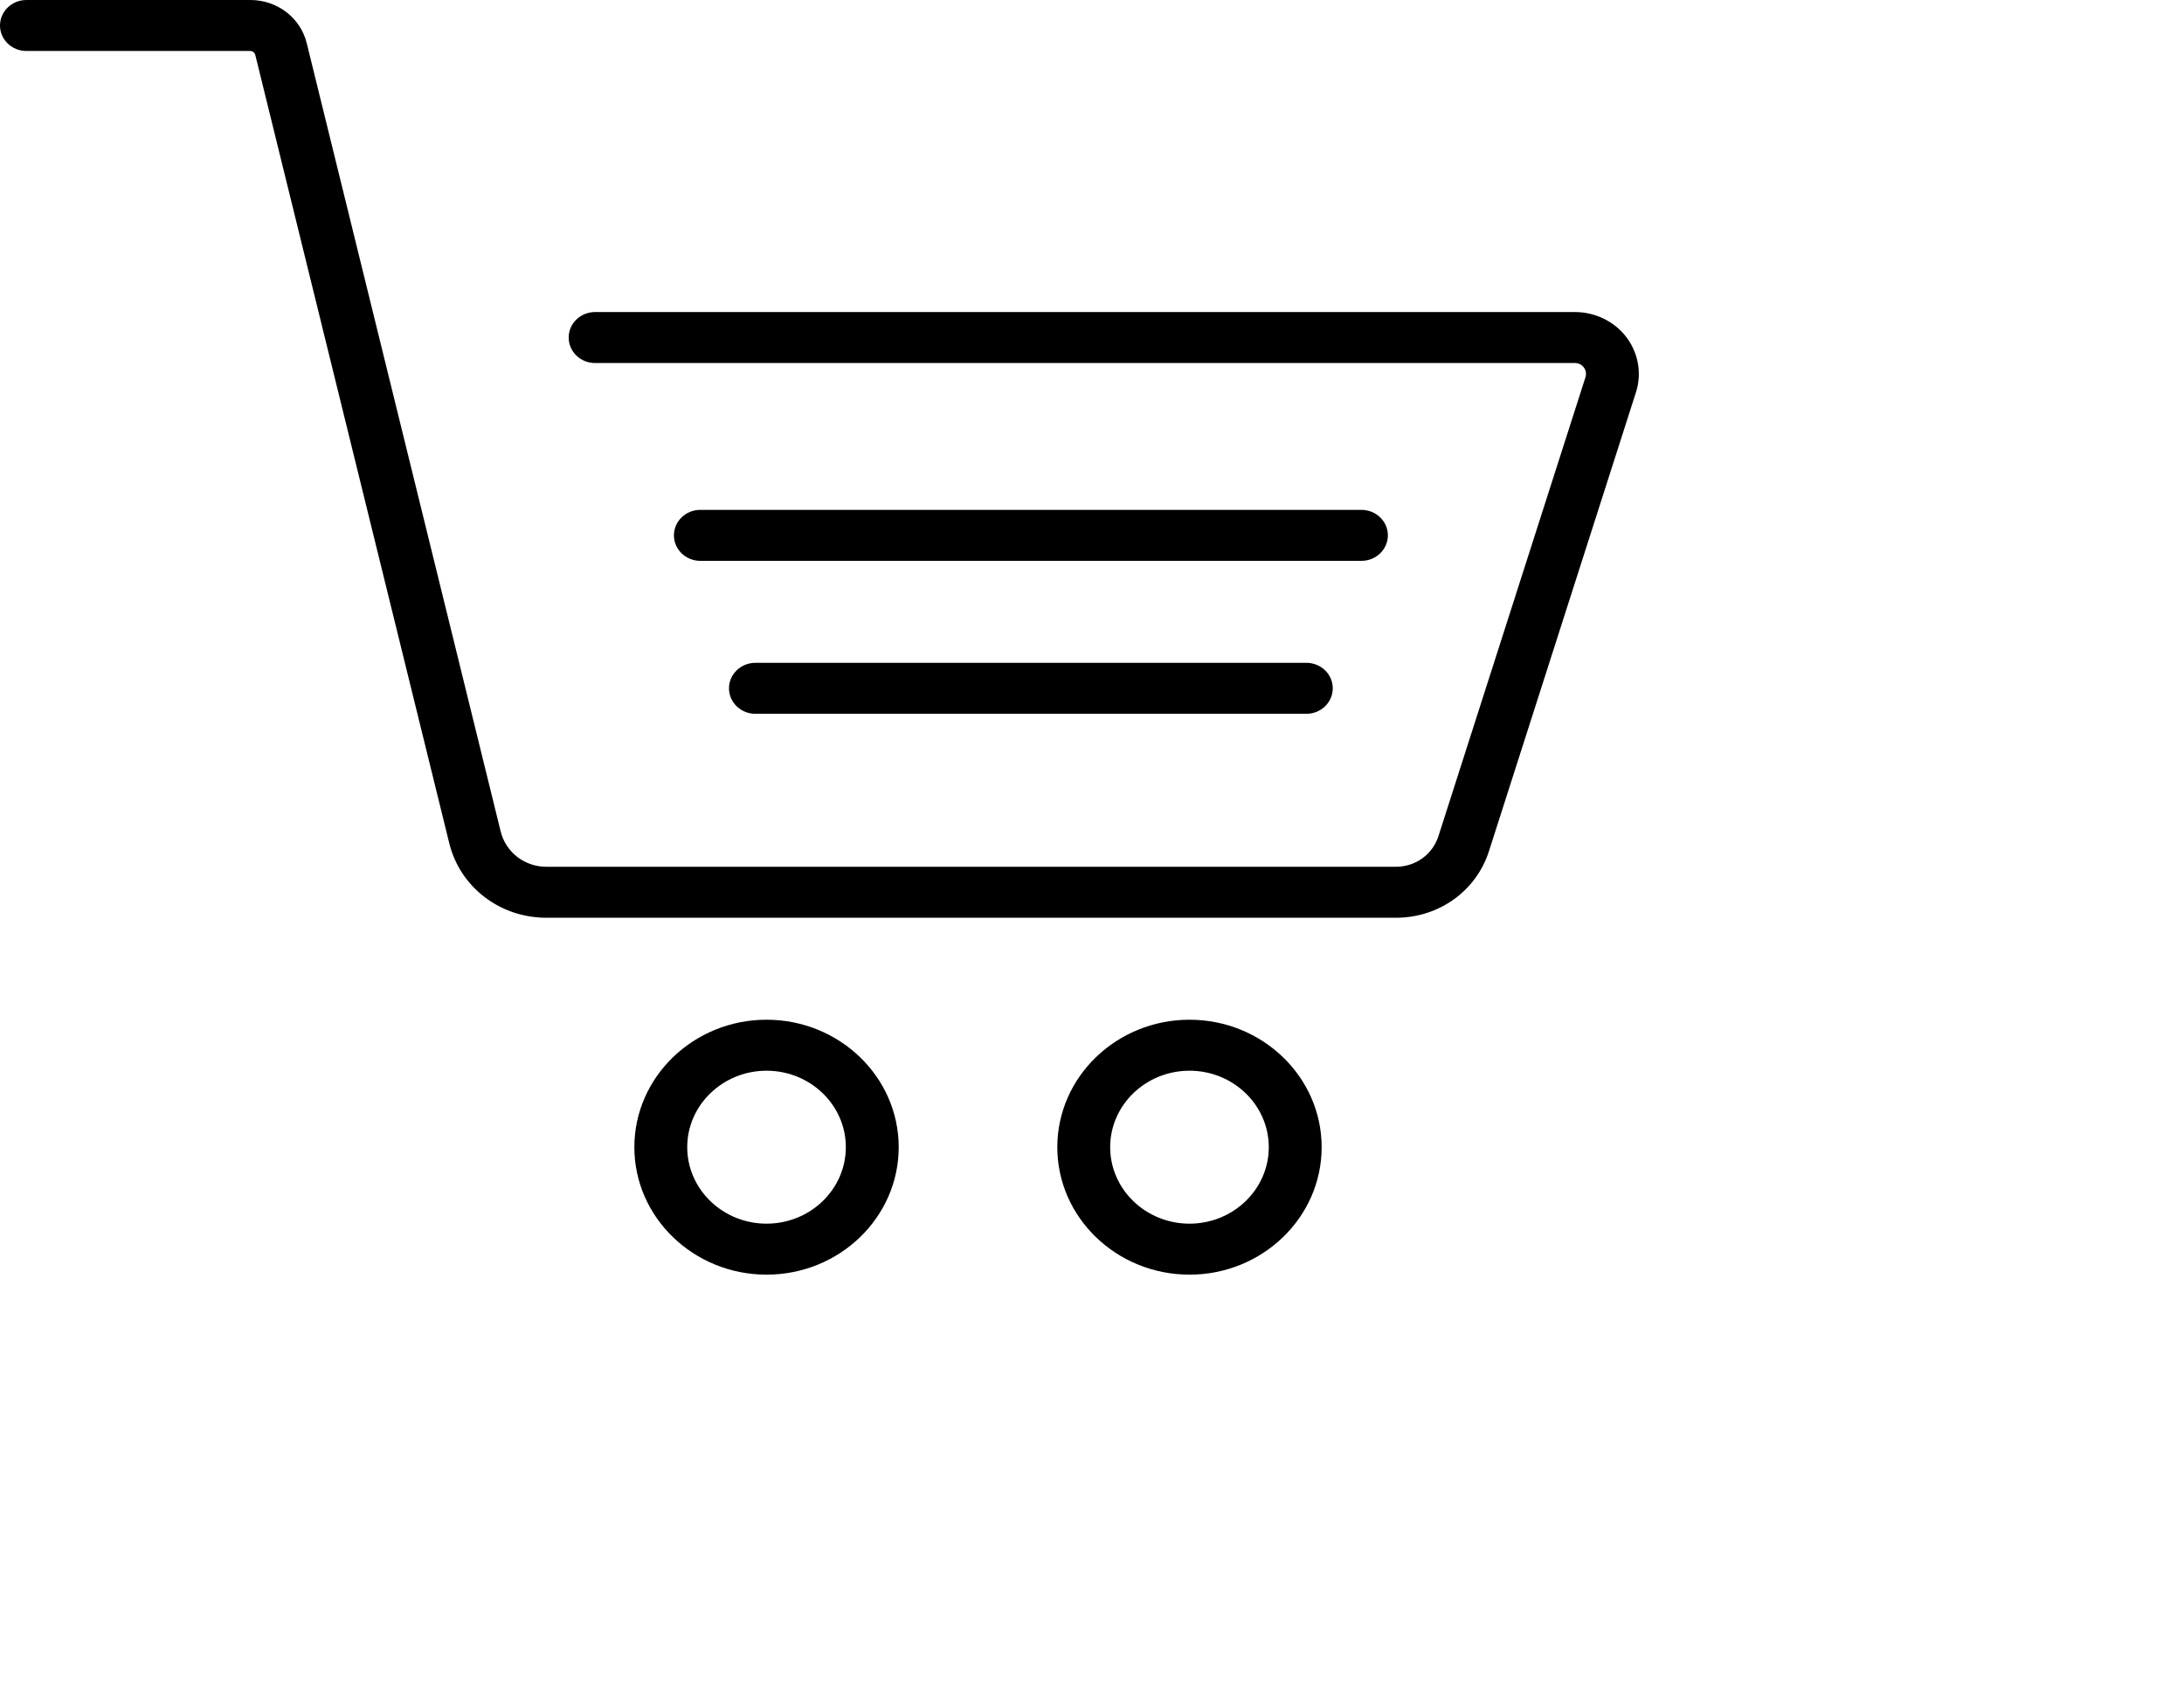 <svg 
 xmlns="http://www.w3.org/2000/svg"
 xmlns:xlink="http://www.w3.org/1999/xlink"
 width="0.952cm" height="0.741cm">
<path fill-rule="evenodd"  fill="rgb(0, 0, 0)"
 d="M21.522,10.920 C21.763,10.920 21.957,11.108 21.957,11.340 C21.957,11.572 21.763,11.760 21.522,11.760 L12.446,11.760 C12.205,11.760 12.010,11.572 12.010,11.340 C12.010,11.108 12.205,10.920 12.446,10.920 L21.522,10.920 ZM11.103,8.820 C11.103,8.588 11.297,8.400 11.538,8.400 L22.429,8.400 C22.670,8.400 22.865,8.588 22.865,8.820 C22.865,9.052 22.670,9.240 22.429,9.240 L11.538,9.240 C11.297,9.240 11.103,9.052 11.103,8.820 ZM26.952,6.464 L24.530,14.024 C24.320,14.680 23.705,15.120 22.999,15.120 L9.000,15.120 C8.237,15.120 7.580,14.616 7.402,13.894 L4.206,0.906 C4.197,0.868 4.163,0.840 4.124,0.840 L0.435,0.840 C0.195,0.840 0.000,0.652 0.000,0.420 C0.000,0.188 0.195,0.000 0.435,0.000 L4.124,0.000 C4.569,0.000 4.951,0.293 5.054,0.713 L8.249,13.700 C8.334,14.041 8.642,14.280 9.000,14.280 L22.999,14.280 C23.320,14.280 23.601,14.078 23.698,13.776 L26.120,6.216 C26.138,6.160 26.128,6.099 26.093,6.053 C26.058,6.007 26.006,5.981 25.949,5.981 L9.804,5.981 C9.563,5.981 9.369,5.793 9.369,5.561 C9.369,5.329 9.563,5.141 9.804,5.141 L25.949,5.141 C26.283,5.141 26.600,5.297 26.797,5.558 C26.993,5.818 27.051,6.156 26.952,6.464 ZM12.629,16.800 C13.829,16.800 14.806,17.742 14.806,18.900 C14.806,20.058 13.829,21.000 12.629,21.000 C11.428,21.000 10.451,20.058 10.451,18.900 C10.451,17.742 11.428,16.800 12.629,16.800 ZM12.629,20.160 C13.349,20.160 13.935,19.595 13.935,18.900 C13.935,18.205 13.349,17.640 12.629,17.640 C11.909,17.640 11.322,18.205 11.322,18.900 C11.322,19.595 11.909,20.160 12.629,20.160 ZM19.597,16.800 C20.797,16.800 21.774,17.742 21.774,18.900 C21.774,20.058 20.797,21.000 19.597,21.000 C18.396,21.000 17.419,20.058 17.419,18.900 C17.419,17.742 18.396,16.800 19.597,16.800 ZM19.597,20.160 C20.317,20.160 20.903,19.595 20.903,18.900 C20.903,18.205 20.317,17.640 19.597,17.640 C18.876,17.640 18.290,18.205 18.290,18.900 C18.290,19.595 18.876,20.160 19.597,20.160 Z"/>
</svg>